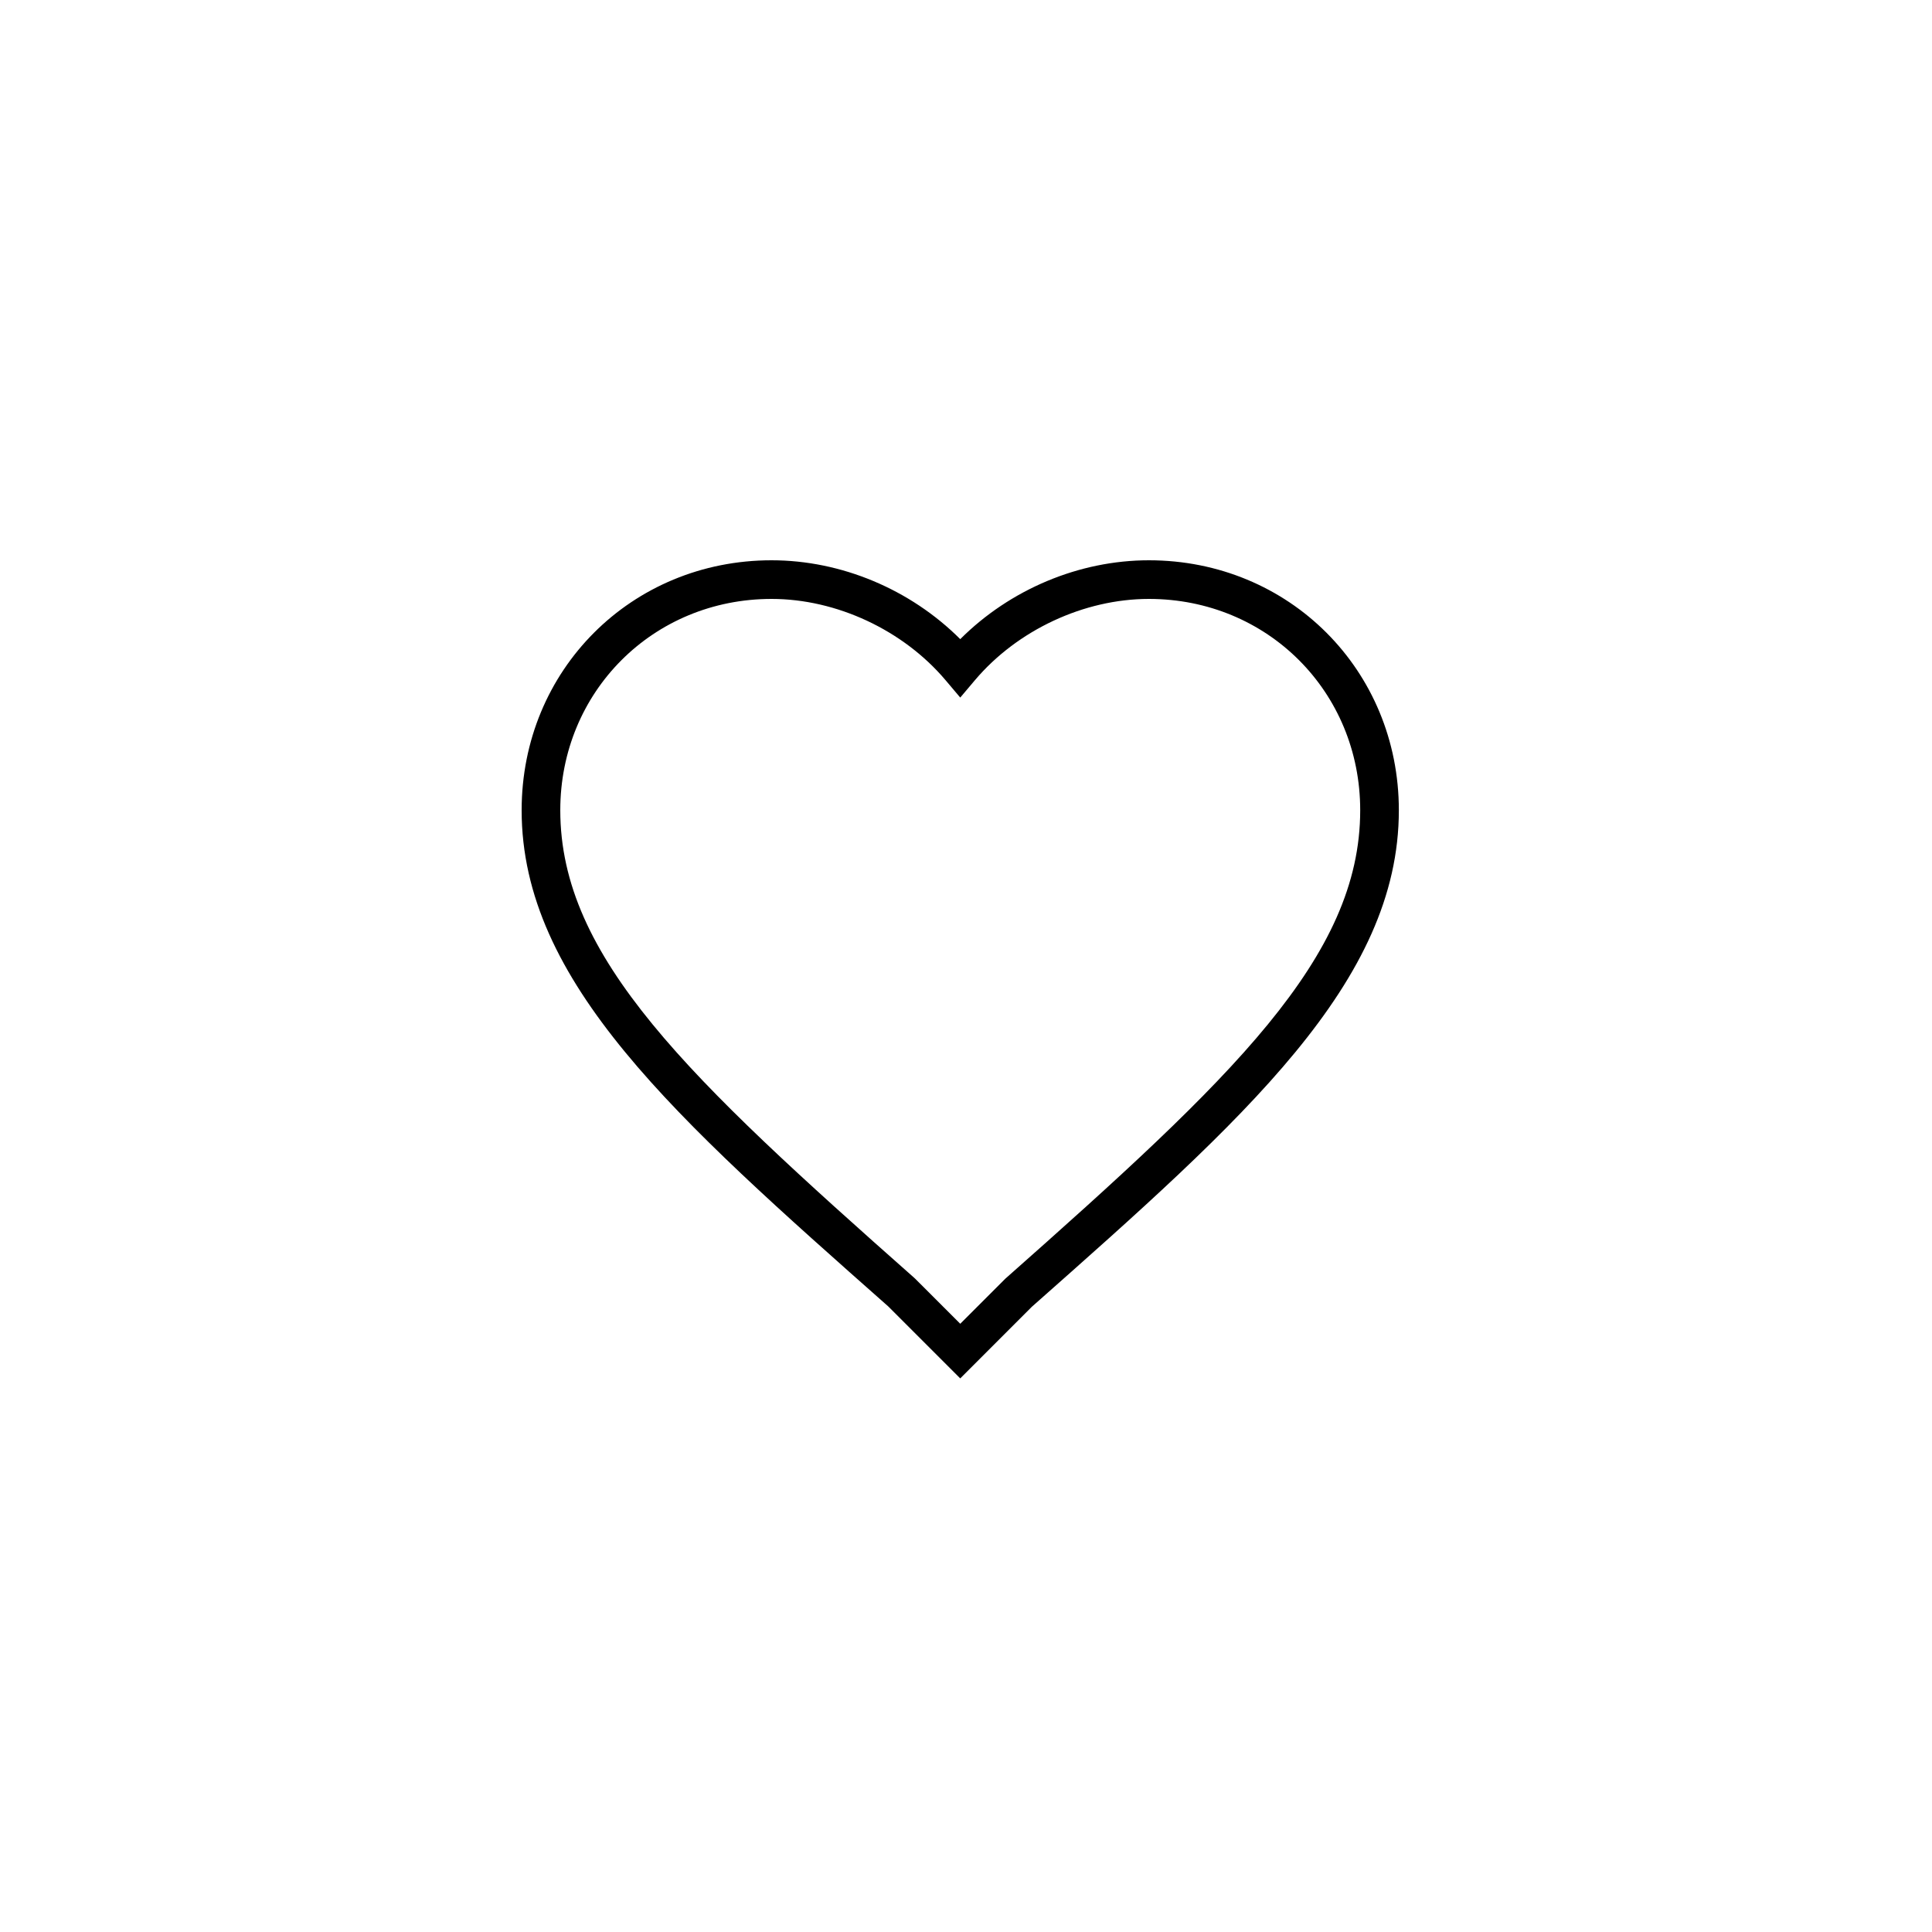 <svg xmlns="http://www.w3.org/2000/svg" xmlns:xlink="http://www.w3.org/1999/xlink" x="0" y="0" version="1.1" viewBox="0 0 100 100"><title>like</title><desc>Created with Sketch.</desc><g fill="none" fill-rule="evenodd" stroke="none" stroke-width="1"><g fill="#000"><path d="M49.702,71.346 L45.978,67.622 C34.959,57.874 27,50.827 27,41.937 C27,34.683 32.682,29 39.936,29 C43.554,29 47.127,30.509 49.702,33.082 C52.277,30.509 55.85,29 59.468,29 C66.722,29 72.404,34.683 72.404,41.937 C72.404,50.833 64.434,57.884 53.403,67.643 L49.702,71.346 L49.702,71.346 Z M39.936,31 C33.804,31 29,35.804 29,41.937 C29,49.561 35.622,55.79 47.326,66.145 L47.371,66.187 L49.702,68.518 L52.033,66.187 C63.782,55.79 70.404,49.561 70.404,41.937 C70.404,35.804 65.6,31 59.468,31 C56.109,31 52.66,32.61 50.465,35.203 L49.702,36.106 L48.939,35.203 C46.744,32.61 43.295,31 39.936,31 L39.936,31 Z"/></g></g></svg>